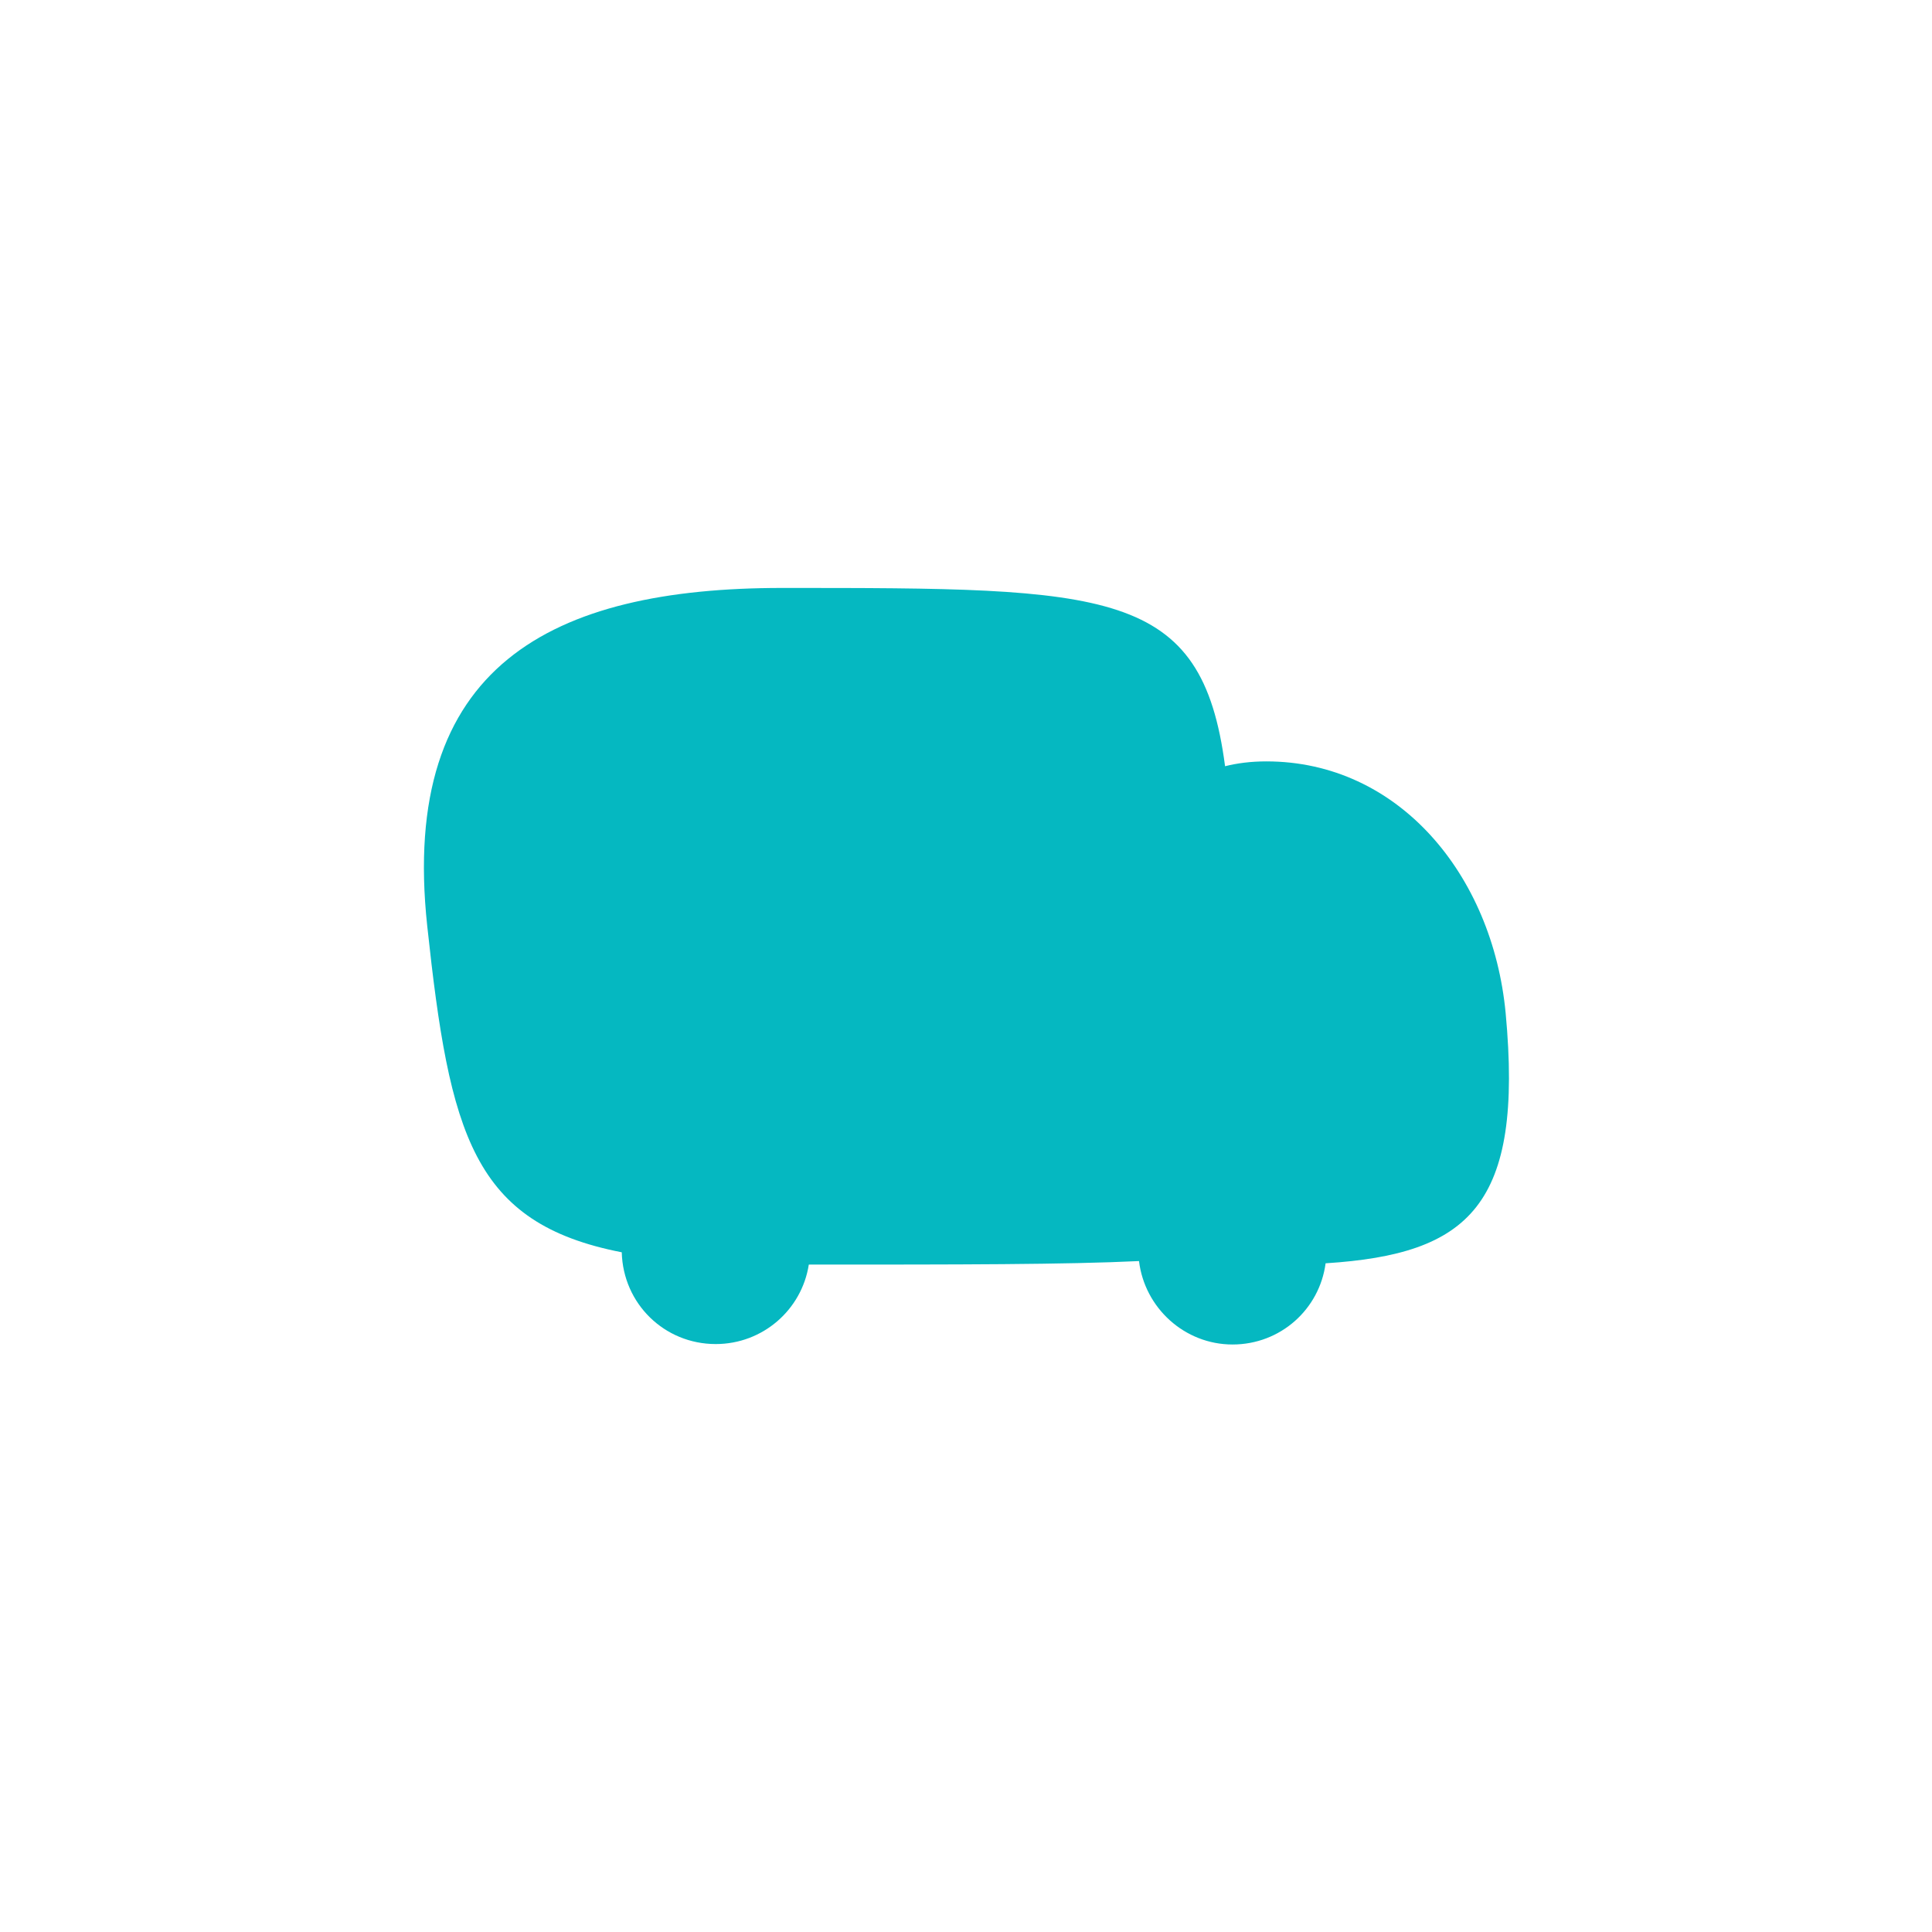 <?xml version="1.0" encoding="UTF-8"?>
<svg id="Layer_2" data-name="Layer 2" xmlns="http://www.w3.org/2000/svg" viewBox="0 0 44 44">
  <defs>
    <style>
      .cls-1 {
        fill: #05B8C1;
      }

      .cls-1, .cls-2 {
        stroke-width: 0px;
      }

      .cls-2 {
        fill: none;
      }
    </style>
  </defs>
  <g id="completed">
    <g>
      <rect class="cls-2" width="44" height="44"/>
      <path class="cls-1" d="M30.19,28.77c-.14,1.05-1.03,1.85-2.12,1.85s-2-.83-2.13-1.9c-1.67.08-4.08.08-7.52.08-.16,1.03-1.05,1.81-2.12,1.81-1.17,0-2.11-.92-2.14-2.09-3.39-.66-3.92-2.68-4.43-7.43-.64-5.94,2.84-7.7,8.08-7.7,7.46,0,9.56,0,10.09,4.06.28-.07.59-.11.94-.11,3.01,0,5.15,2.58,5.45,5.73.41,4.39-.83,5.49-4.09,5.7Z"/>
    </g>
  </g>
</svg>
